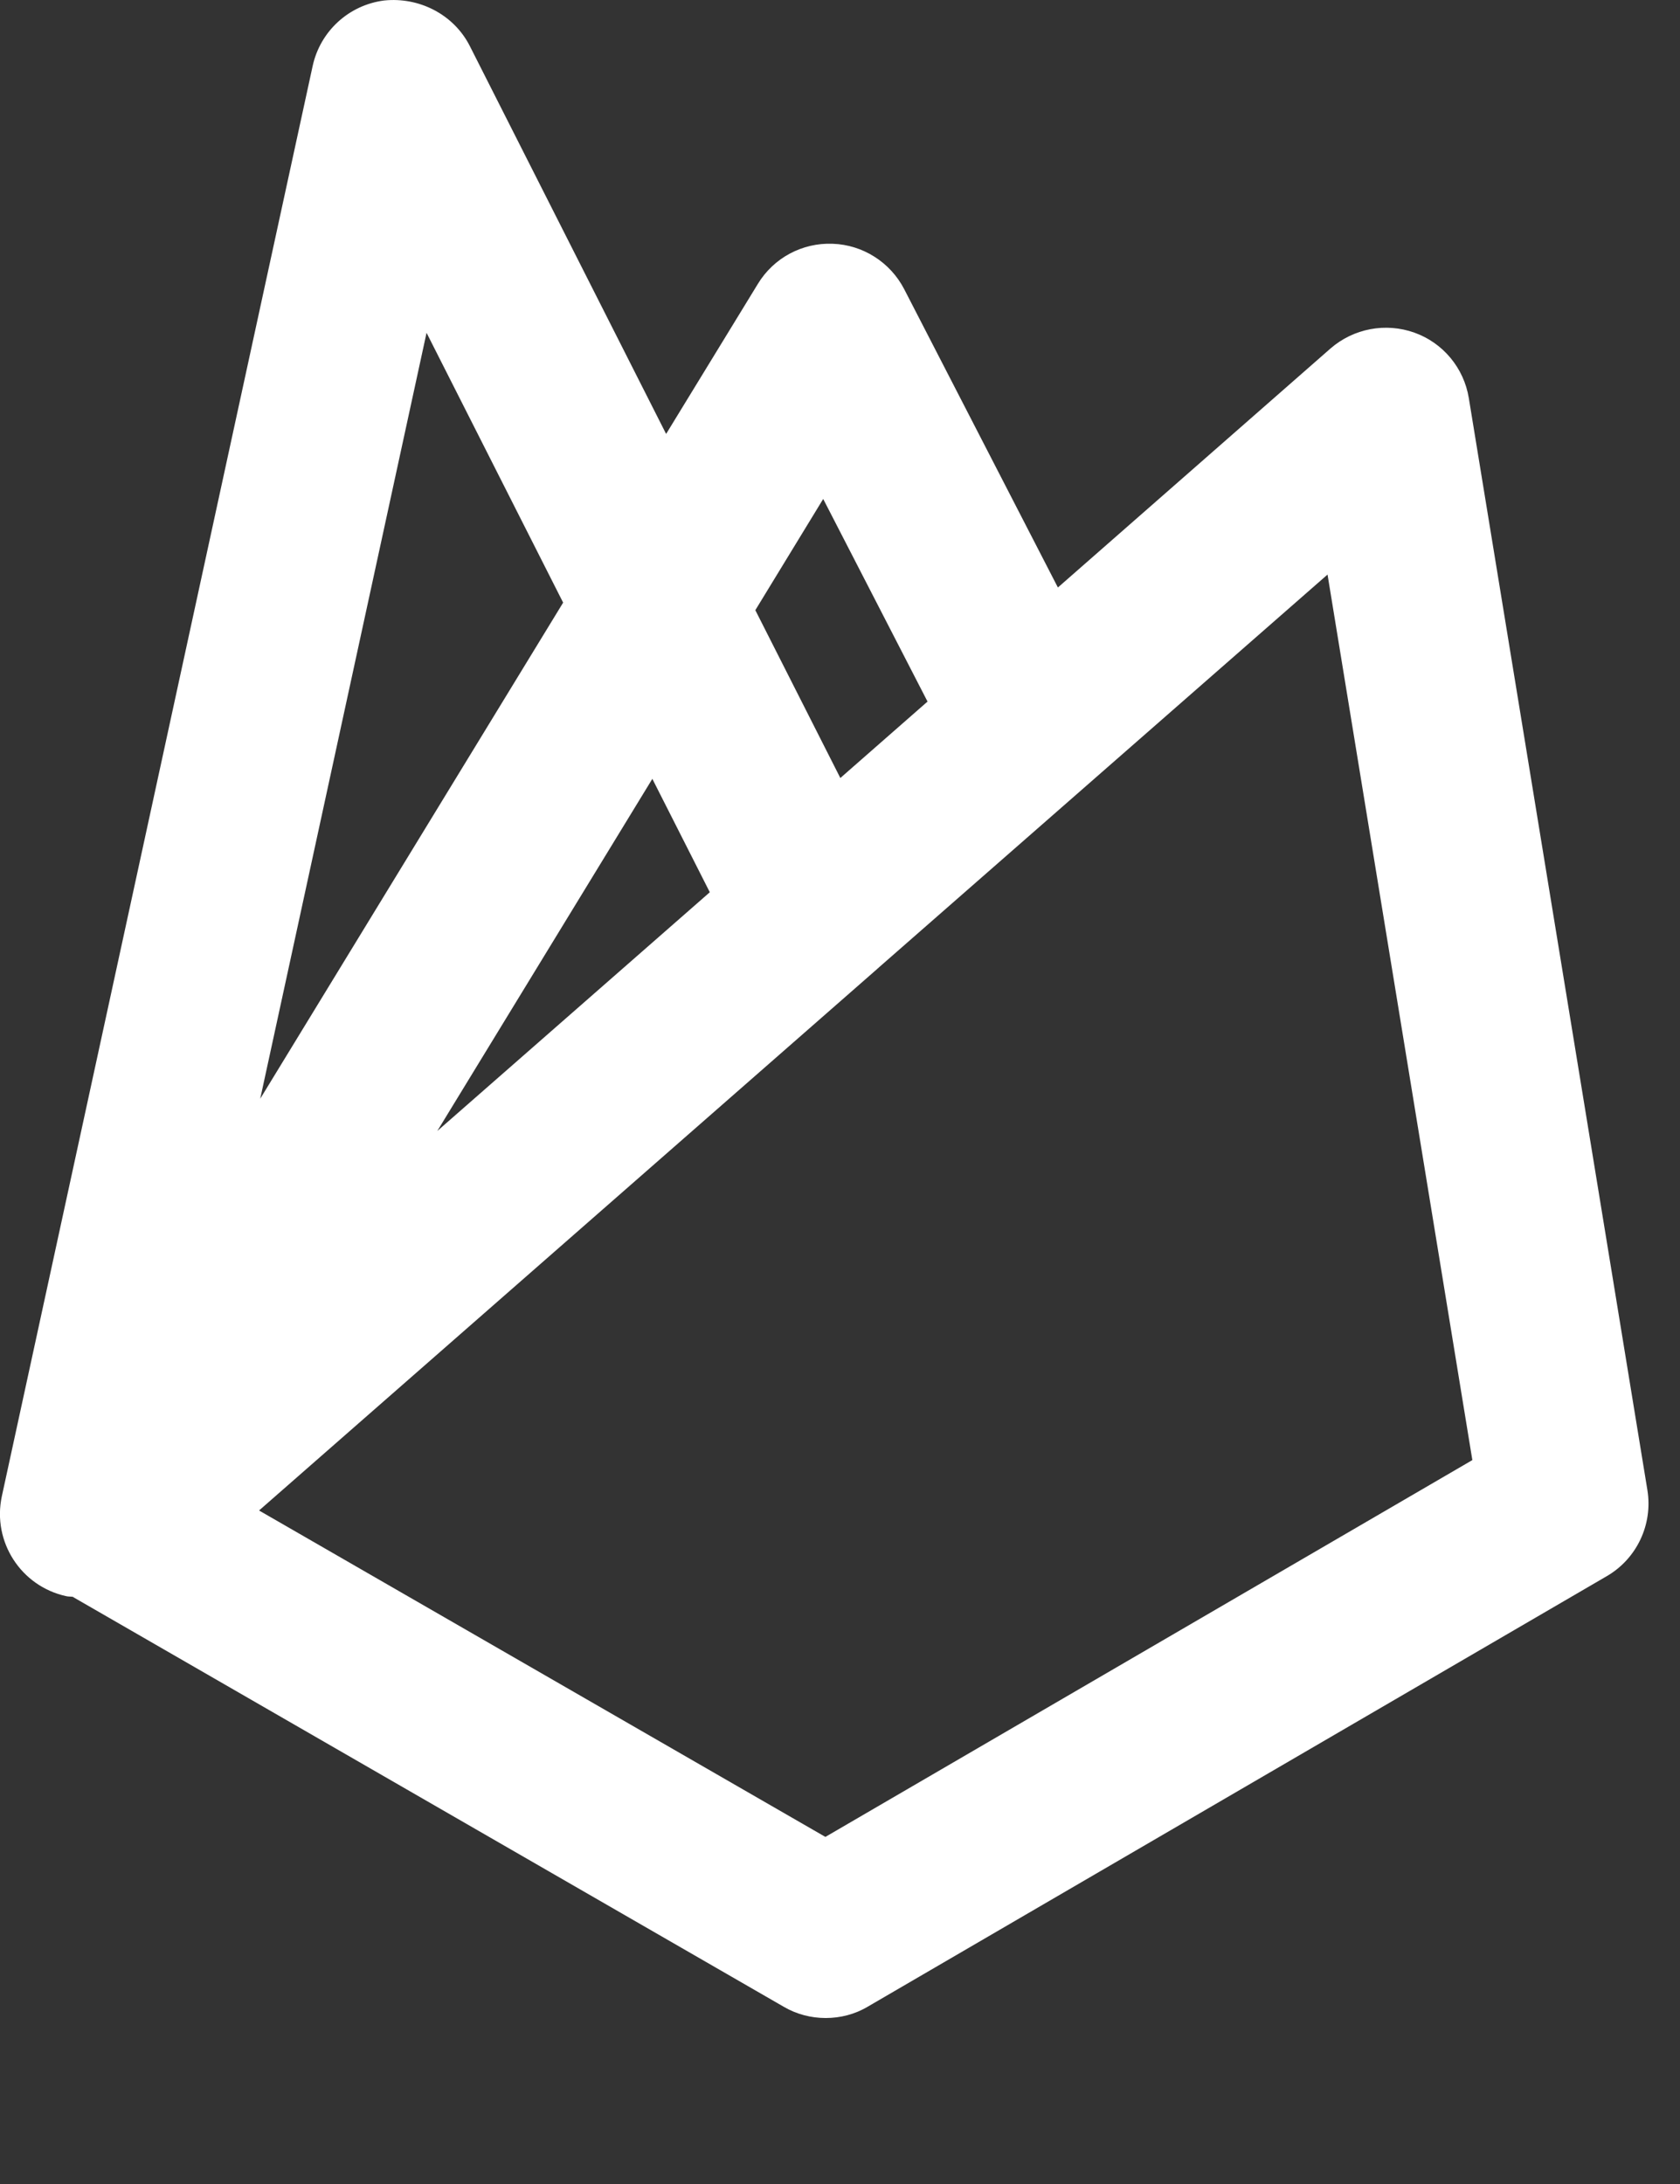 <svg width="10" height="13" viewBox="0 0 10 13" fill="none" xmlns="http://www.w3.org/2000/svg">
<rect x="0" y="0" width="10" height="13" fill="#333333" stroke="none"/>
<path d="M9.806 8.87L8.743 2.37C8.714 2.191 8.59 2.041 8.419 1.98C8.248 1.919 8.057 1.955 7.92 2.074L6.297 3.497L5.382 1.721C5.299 1.561 5.136 1.457 4.956 1.451C4.775 1.444 4.605 1.535 4.511 1.69L3.965 2.583L2.796 0.273C2.7 0.085 2.494 -0.019 2.286 0.003C2.076 0.03 1.906 0.186 1.861 0.393L0.011 8.906C-0.047 9.176 0.124 9.442 0.394 9.501C0.407 9.504 0.421 9.503 0.434 9.505C0.436 9.506 0.436 9.507 0.438 9.508L4.665 11.945C4.742 11.99 4.828 12.012 4.915 12.012C5.002 12.012 5.089 11.99 5.166 11.944L9.564 9.382C9.743 9.278 9.839 9.074 9.806 8.87ZM4.9 2.97L5.521 4.176L5.002 4.631L4.496 3.632L4.9 2.97ZM4.225 5.311L2.603 6.732L3.883 4.636L4.225 5.311ZM2.539 1.981L3.352 3.587L1.549 6.54L2.539 1.981ZM4.913 10.934L1.542 8.991L5.221 5.768C5.224 5.764 5.229 5.762 5.232 5.758L7.902 3.42L8.764 8.691L4.913 10.934Z" fill="white"/>
</svg>

